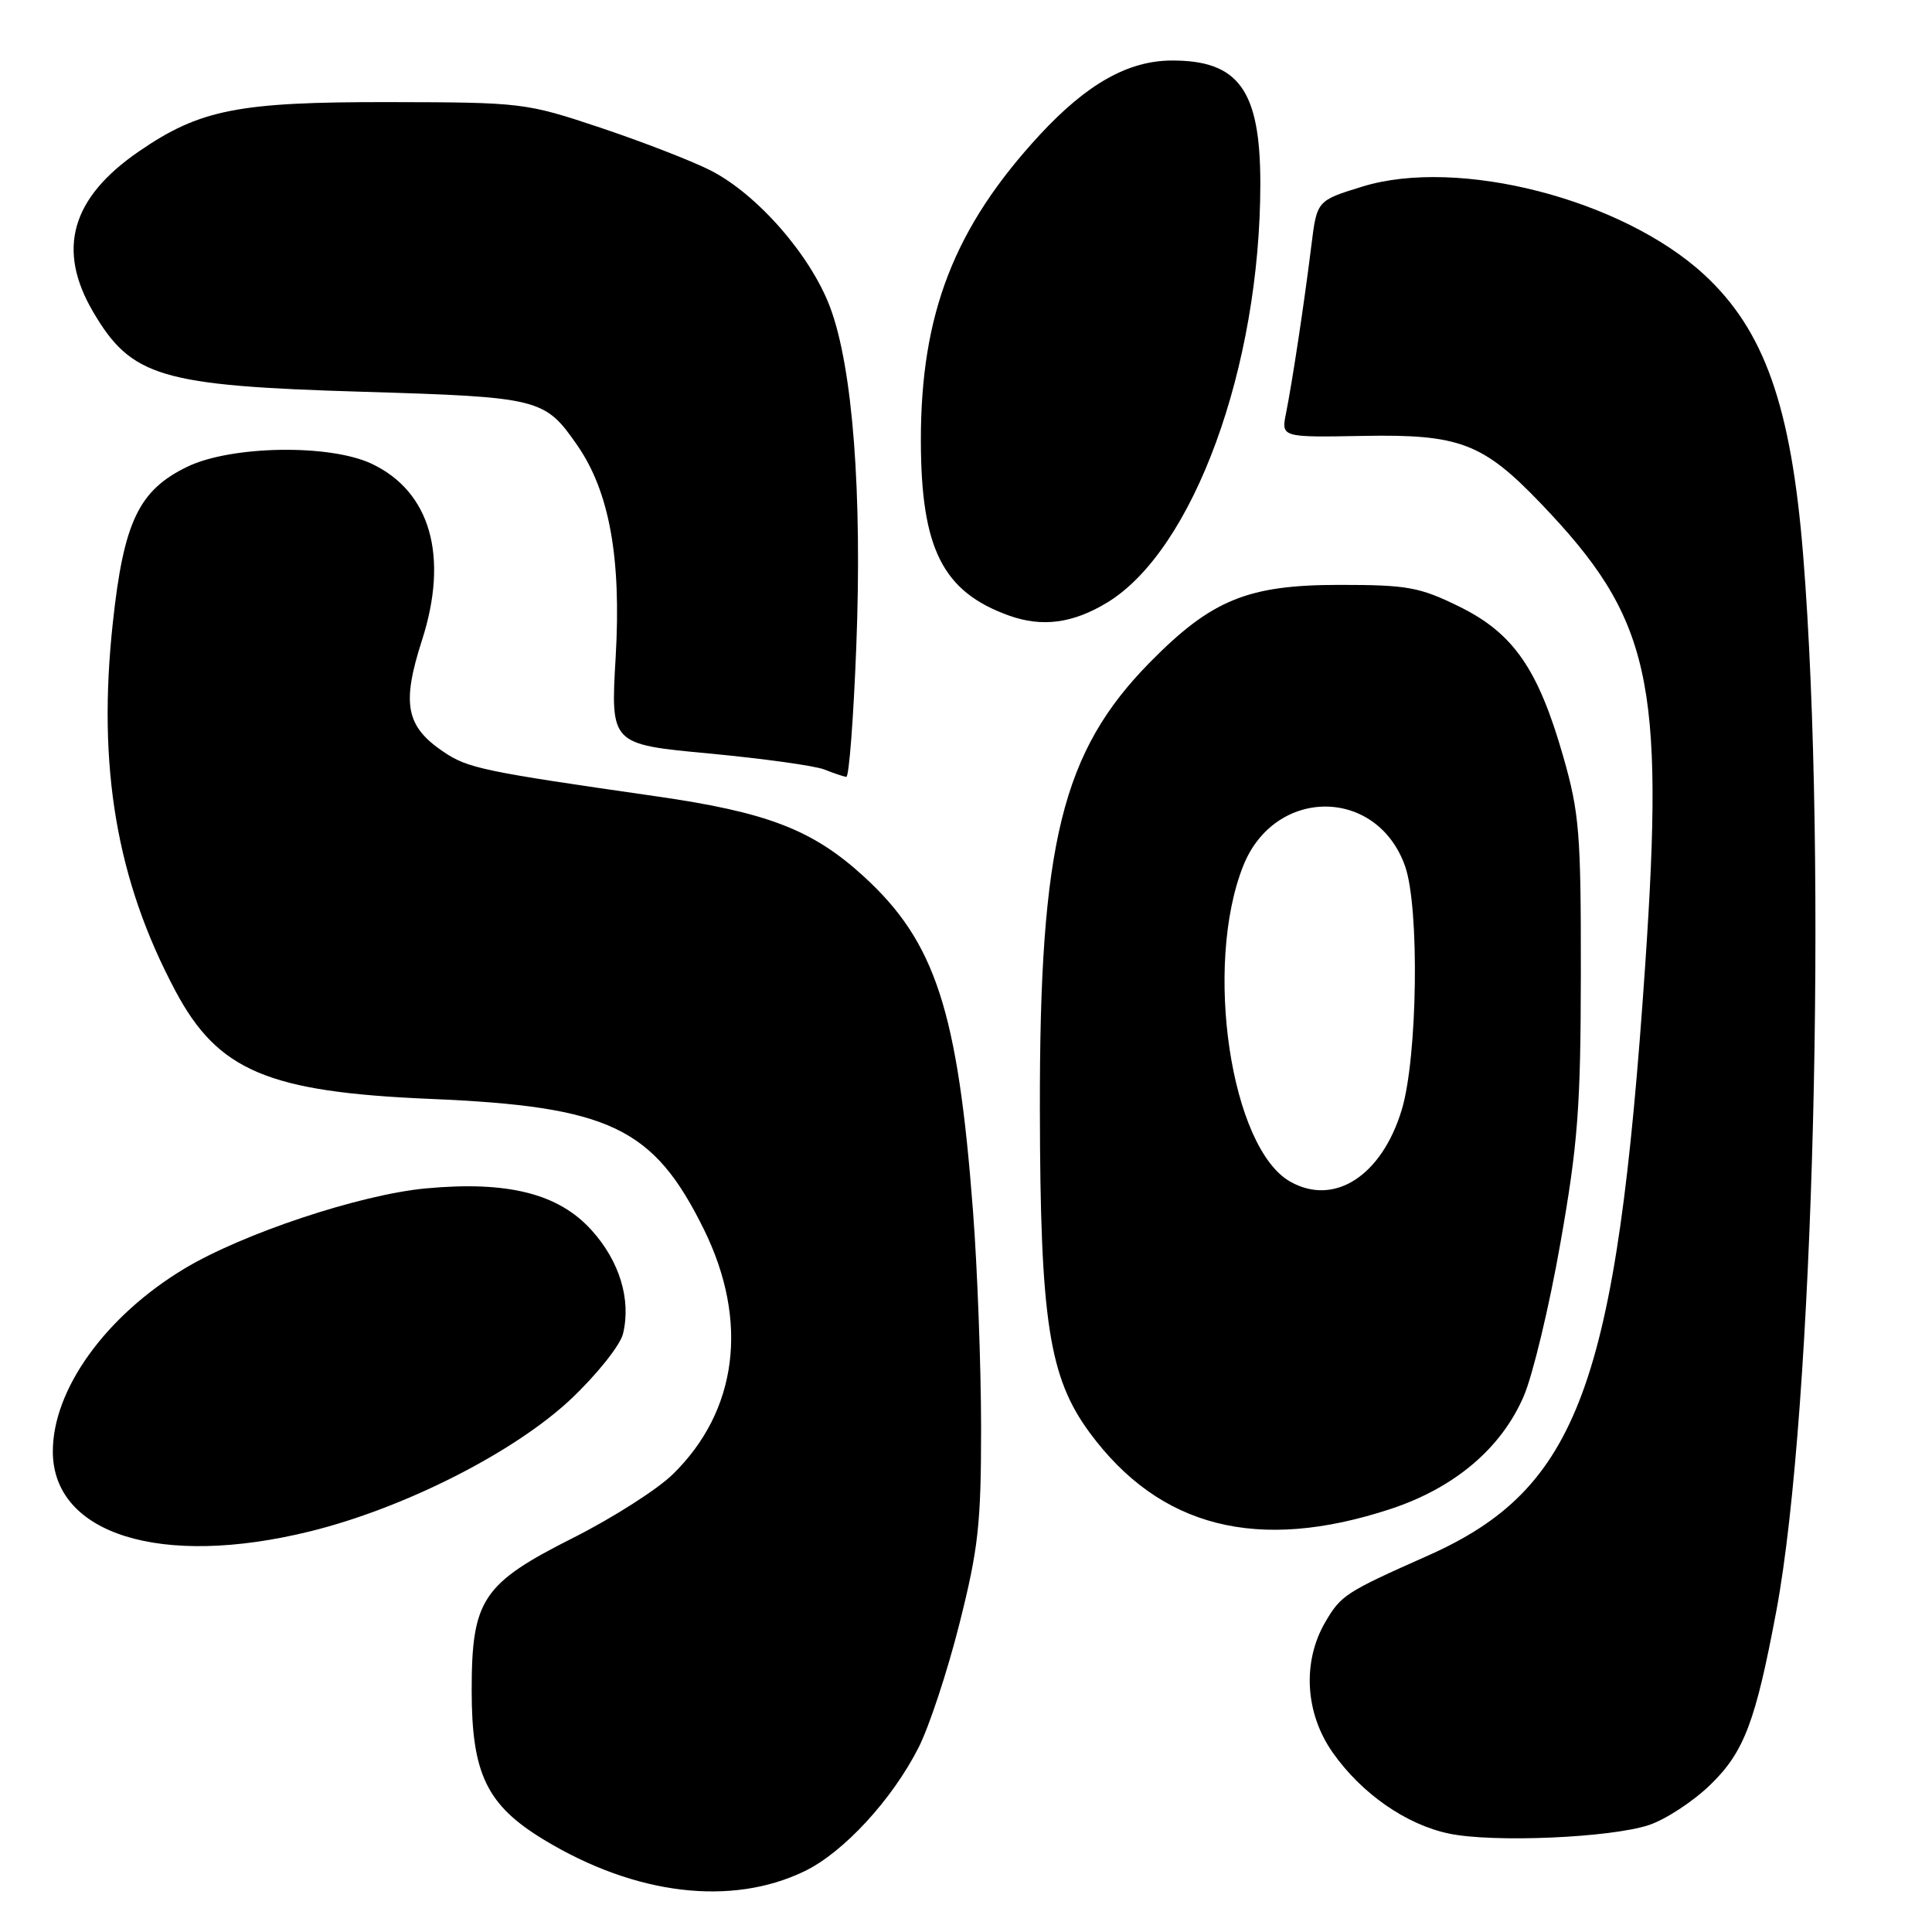 <?xml version="1.0" encoding="UTF-8" standalone="no"?>
<!DOCTYPE svg PUBLIC "-//W3C//DTD SVG 1.1//EN" "http://www.w3.org/Graphics/SVG/1.1/DTD/svg11.dtd" >
<svg xmlns="http://www.w3.org/2000/svg" xmlns:xlink="http://www.w3.org/1999/xlink" version="1.1" viewBox="0 0 256 256">
 <g >
 <path fill="currentColor"
d=" M 106.62 247.94 C 111.77 245.45 118.22 238.46 121.72 231.55 C 123.11 228.82 125.54 221.46 127.12 215.19 C 129.64 205.19 130.00 201.98 130.00 189.14 C 129.99 181.09 129.52 168.20 128.93 160.51 C 126.92 133.94 123.94 124.80 114.45 116.13 C 107.68 109.94 101.69 107.63 86.91 105.51 C 64.00 102.22 62.00 101.80 58.78 99.63 C 53.78 96.26 53.20 93.27 55.91 84.85 C 59.49 73.73 57.05 65.15 49.27 61.46 C 43.71 58.82 30.63 59.03 24.81 61.85 C 18.39 64.96 16.39 69.14 14.95 82.52 C 12.88 101.61 15.44 116.67 23.26 131.33 C 28.89 141.90 35.52 144.70 57.00 145.61 C 80.79 146.61 86.60 149.38 93.27 162.90 C 99.26 175.06 97.75 186.95 89.15 195.35 C 87.10 197.36 81.18 201.13 75.99 203.75 C 63.91 209.83 62.50 211.95 62.50 224.00 C 62.50 235.05 64.51 239.20 72.08 243.78 C 84.17 251.11 96.91 252.64 106.62 247.94 Z  M 218.48 241.83 C 220.67 241.11 224.33 238.72 226.61 236.51 C 231.10 232.17 232.62 228.15 235.38 213.42 C 240.33 186.96 242.18 114.13 238.93 73.59 C 237.34 53.80 233.79 43.75 225.80 36.38 C 214.96 26.39 193.22 20.80 180.50 24.73 C 174.50 26.58 174.50 26.58 173.76 32.54 C 172.82 40.16 171.24 50.58 170.41 54.73 C 169.76 57.96 169.76 57.96 180.63 57.76 C 193.37 57.52 196.49 58.70 204.13 66.67 C 218.73 81.90 220.58 90.08 217.99 128.00 C 214.21 183.56 209.16 197.26 189.18 206.14 C 178.29 210.98 177.69 211.37 175.61 214.93 C 172.54 220.19 172.92 227.00 176.59 232.22 C 180.41 237.66 186.32 241.77 192.00 242.96 C 197.82 244.18 213.37 243.52 218.48 241.83 Z  M 41.06 202.92 C 53.58 199.84 68.20 192.42 75.69 185.35 C 79.09 182.13 82.18 178.26 82.55 176.74 C 83.65 172.22 82.11 167.12 78.38 163.00 C 74.00 158.15 67.27 156.46 56.42 157.47 C 47.68 158.29 32.17 163.45 24.42 168.11 C 13.99 174.39 7.00 184.10 7.00 192.32 C 7.00 203.31 21.34 207.78 41.06 202.92 Z  M 184.28 199.94 C 192.75 197.14 198.93 191.90 201.90 185.01 C 203.10 182.23 205.29 173.10 206.76 164.72 C 209.08 151.57 209.45 146.72 209.47 129.00 C 209.49 110.45 209.27 107.72 207.15 100.29 C 203.82 88.64 200.54 83.90 193.35 80.37 C 188.09 77.79 186.49 77.50 177.50 77.50 C 165.34 77.50 160.55 79.46 152.39 87.74 C 140.71 99.61 137.73 111.69 137.79 147.00 C 137.83 174.93 138.99 182.50 144.37 189.81 C 153.65 202.43 166.68 205.74 184.28 199.94 Z  M 113.46 85.75 C 114.26 65.31 112.99 48.71 110.00 40.73 C 107.41 33.81 100.31 25.70 94.11 22.56 C 91.57 21.28 85.00 18.74 79.50 16.90 C 69.66 13.62 69.20 13.56 51.50 13.53 C 31.57 13.50 26.49 14.50 18.38 20.08 C 9.44 26.23 7.50 33.05 12.32 41.29 C 17.40 49.96 21.26 51.11 48.00 51.91 C 71.55 52.62 72.17 52.77 76.49 59.00 C 80.75 65.14 82.34 73.92 81.58 87.06 C 80.90 98.62 80.90 98.62 93.95 99.84 C 101.13 100.52 108.02 101.47 109.25 101.97 C 110.49 102.47 111.79 102.90 112.14 102.94 C 112.50 102.97 113.09 95.24 113.46 85.75 Z  M 146.71 79.84 C 158.12 72.91 167.00 48.62 167.00 24.32 C 167.00 11.93 164.13 7.97 155.20 8.02 C 149.45 8.06 144.02 11.13 137.79 17.85 C 126.43 30.14 121.99 41.58 122.02 58.46 C 122.05 72.73 124.92 78.41 133.68 81.56 C 138.08 83.14 142.15 82.61 146.71 79.84 Z  M 170.99 156.59 C 163.08 152.16 159.47 127.98 164.73 114.74 C 168.90 104.24 182.46 104.26 186.18 114.77 C 188.11 120.25 187.84 140.08 185.74 147.05 C 183.09 155.80 176.82 159.86 170.99 156.59 Z "/>
</g>
</svg>